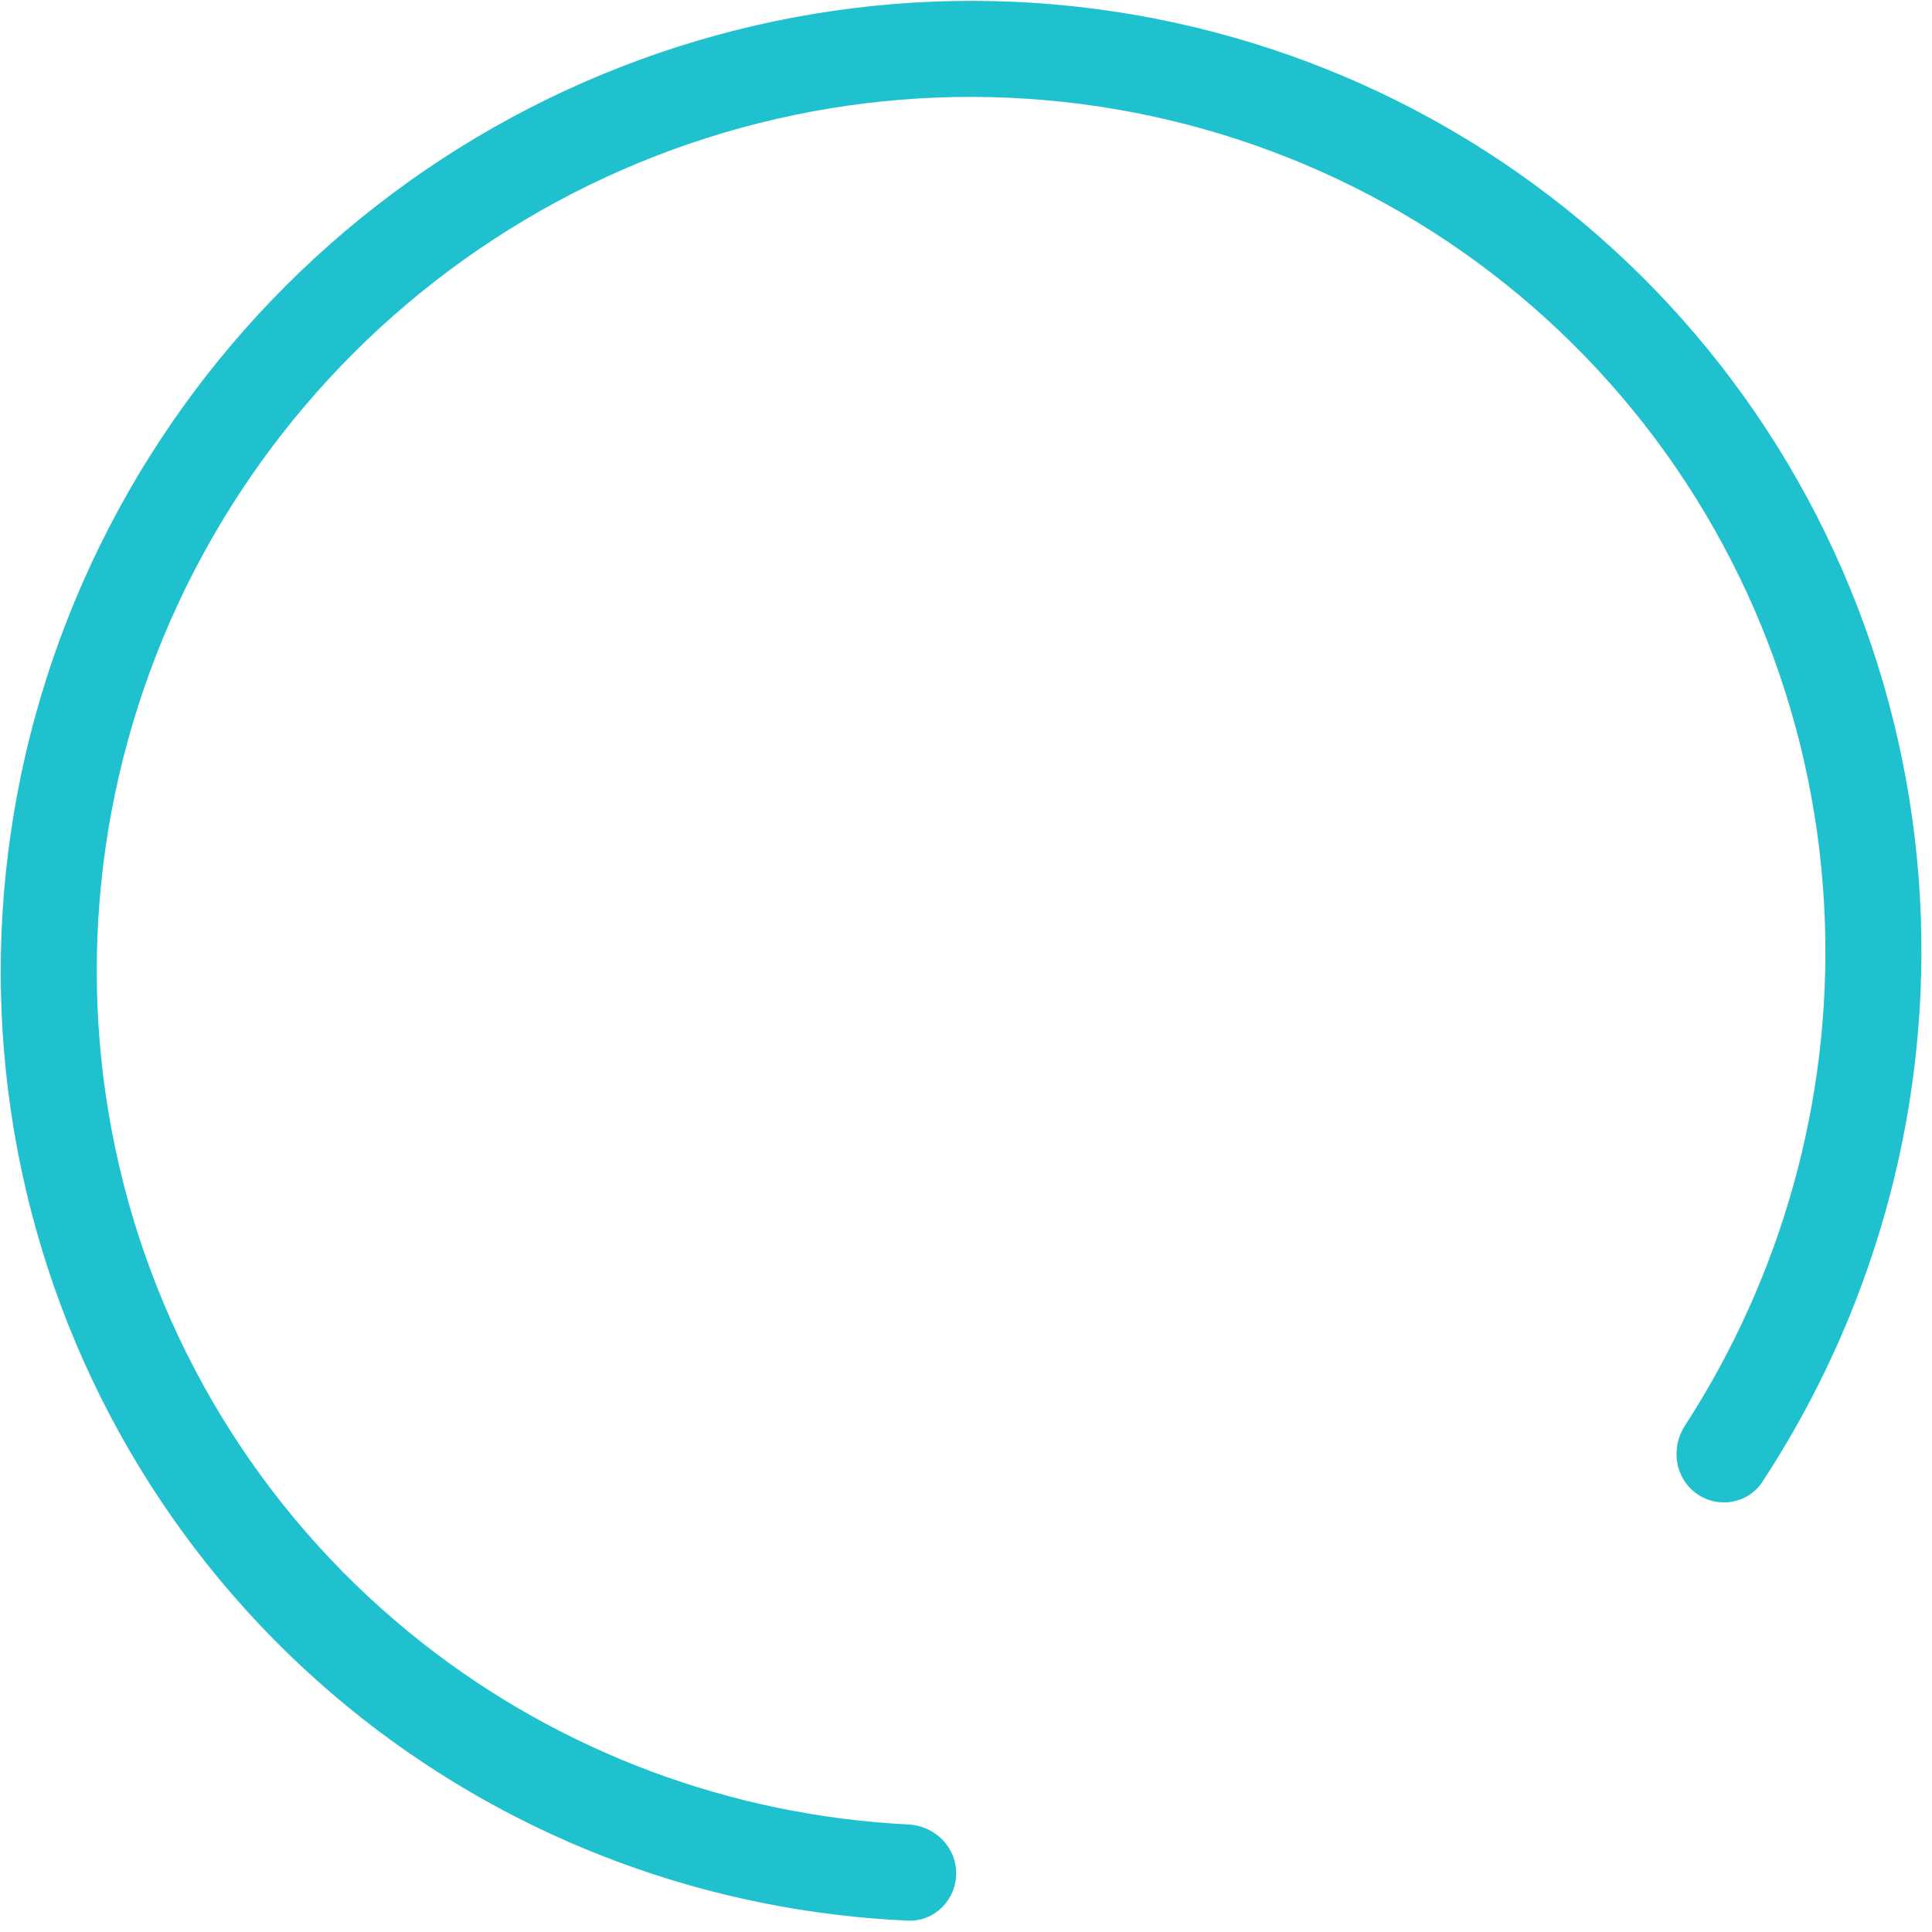 <svg width="153" height="153" viewBox="0 0 153 153" fill="none" xmlns="http://www.w3.org/2000/svg">
<path d="M75.722 148.372C75.71 150.472 73.997 152.194 71.9 152.1C56.174 151.4 41.071 145.827 28.706 136.106C15.347 125.604 5.963 110.871 2.064 94.282C-1.834 77.694 -0.019 60.215 7.216 44.662C14.452 29.109 26.687 16.388 41.949 8.549C57.212 0.71 74.614 -1.791 91.35 1.45C108.087 4.691 123.183 13.484 134.208 26.413C145.232 39.342 151.542 55.653 152.121 72.719C152.656 88.516 148.252 104.108 139.572 117.344C138.414 119.108 136.026 119.493 134.333 118.268C132.641 117.043 132.287 114.672 133.434 112.901C141.109 101.058 144.997 87.149 144.52 73.059C143.999 57.7 138.32 43.02 128.398 31.384C118.476 19.748 104.889 11.834 89.826 8.917C74.763 6.001 59.102 8.251 45.365 15.306C31.629 22.361 20.618 33.81 14.106 47.808C7.594 61.805 5.961 77.537 9.469 92.466C12.978 107.396 21.424 120.656 33.446 130.108C44.475 138.778 57.925 143.782 71.942 144.485C74.038 144.59 75.733 146.272 75.722 148.372Z" fill="#20C1CF"/>
</svg>
